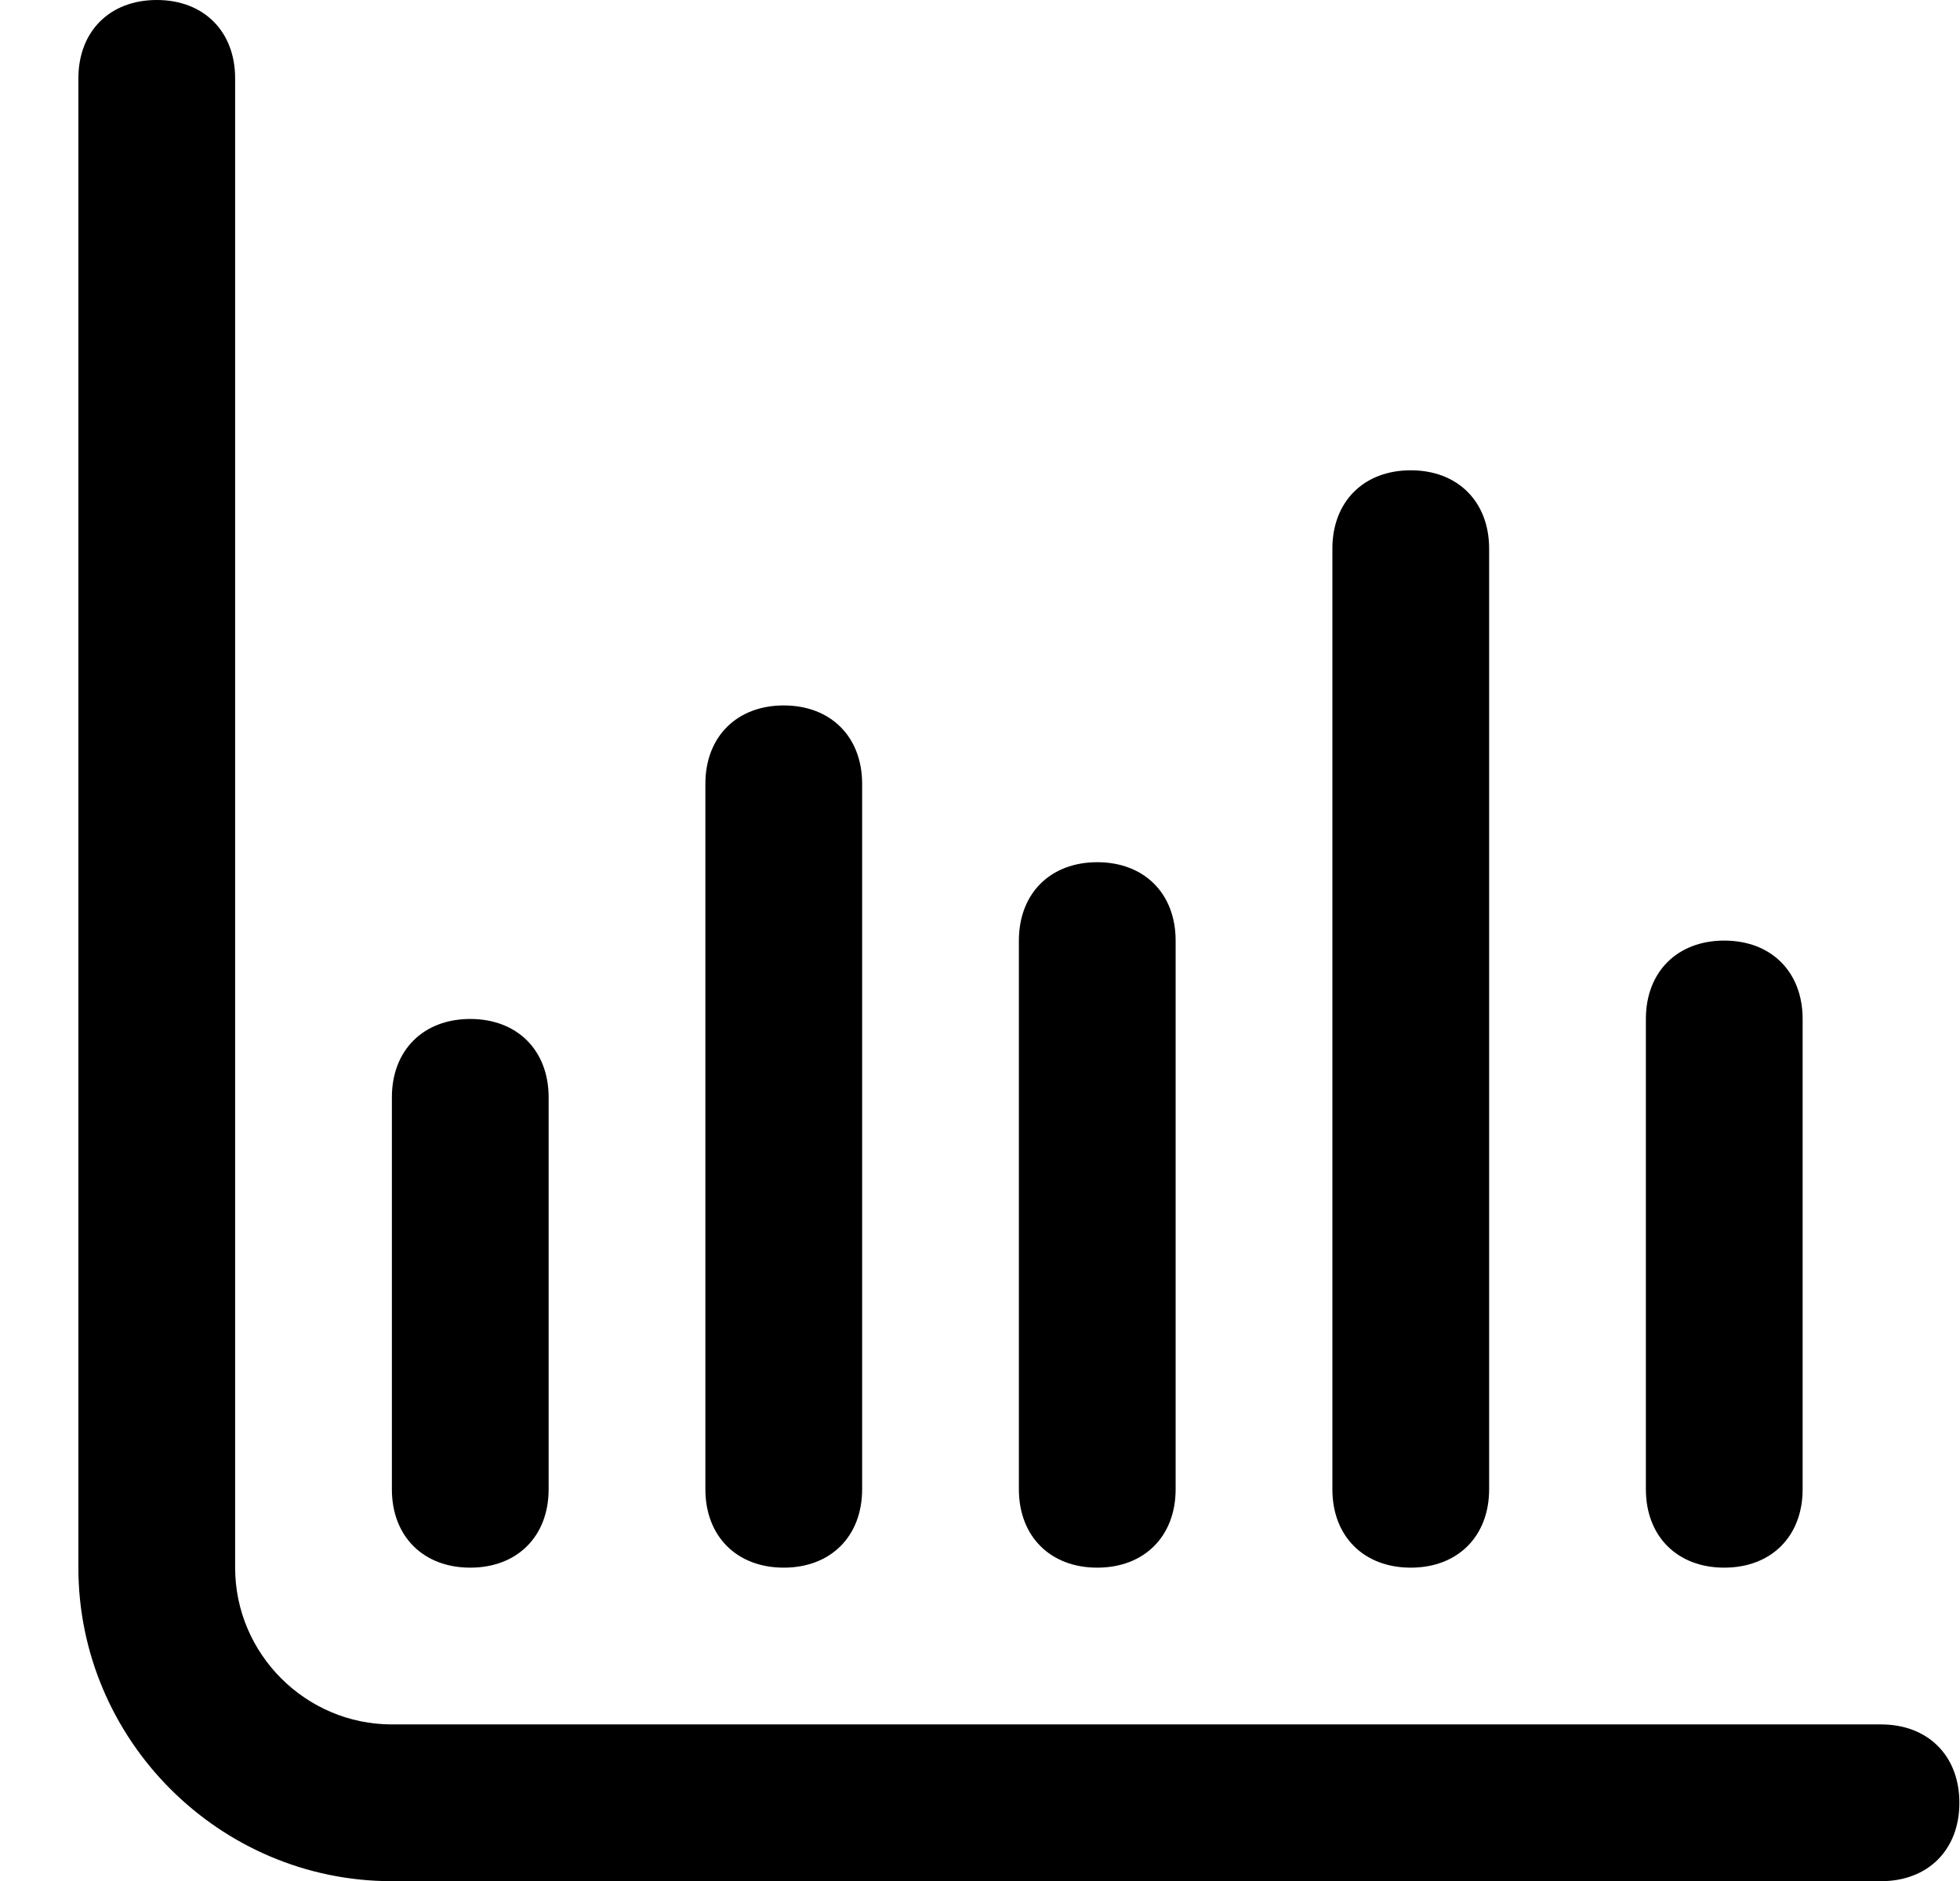 <svg class="svg-icon" style="width: 1.042em; height: 1em;vertical-align: middle;fill: currentColor;overflow: hidden;" viewBox="0 0 1067 1024" version="1.1" xmlns="http://www.w3.org/2000/svg"><path d="M1024 1024 213.333 1024c-93.867 0-170.667-76.8-170.667-170.667L42.667 42.667c0-25.6 17.067-42.667 42.667-42.667s42.667 17.067 42.667 42.667l0 810.667c0 46.933 38.4 85.333 85.333 85.333l810.667 0c25.6 0 42.667 17.067 42.667 42.667S1049.6 1024 1024 1024z"  /><path d="M256 853.333c-25.6 0-42.667-17.067-42.667-42.667l0-213.333c0-25.6 17.067-42.667 42.667-42.667s42.667 17.067 42.667 42.667l0 213.333C298.667 836.267 281.6 853.333 256 853.333z"  /><path d="M426.667 853.333c-25.6 0-42.667-17.067-42.667-42.667l0-384c0-25.6 17.067-42.667 42.667-42.667s42.667 17.067 42.667 42.667l0 384C469.333 836.267 452.267 853.333 426.667 853.333z"  /><path d="M597.333 853.333c-25.6 0-42.667-17.067-42.667-42.667l0-298.667c0-25.6 17.067-42.667 42.667-42.667s42.667 17.067 42.667 42.667l0 298.667C640 836.267 622.933 853.333 597.333 853.333z"  /><path d="M768 853.333c-25.6 0-42.667-17.067-42.667-42.667L725.333 298.667c0-25.6 17.067-42.667 42.667-42.667s42.667 17.067 42.667 42.667l0 512C810.667 836.267 793.6 853.333 768 853.333z"  /><path d="M938.667 853.333c-25.6 0-42.667-17.067-42.667-42.667l0-256c0-25.6 17.067-42.667 42.667-42.667s42.667 17.067 42.667 42.667l0 256C981.333 836.267 964.267 853.333 938.667 853.333z"  /></svg>